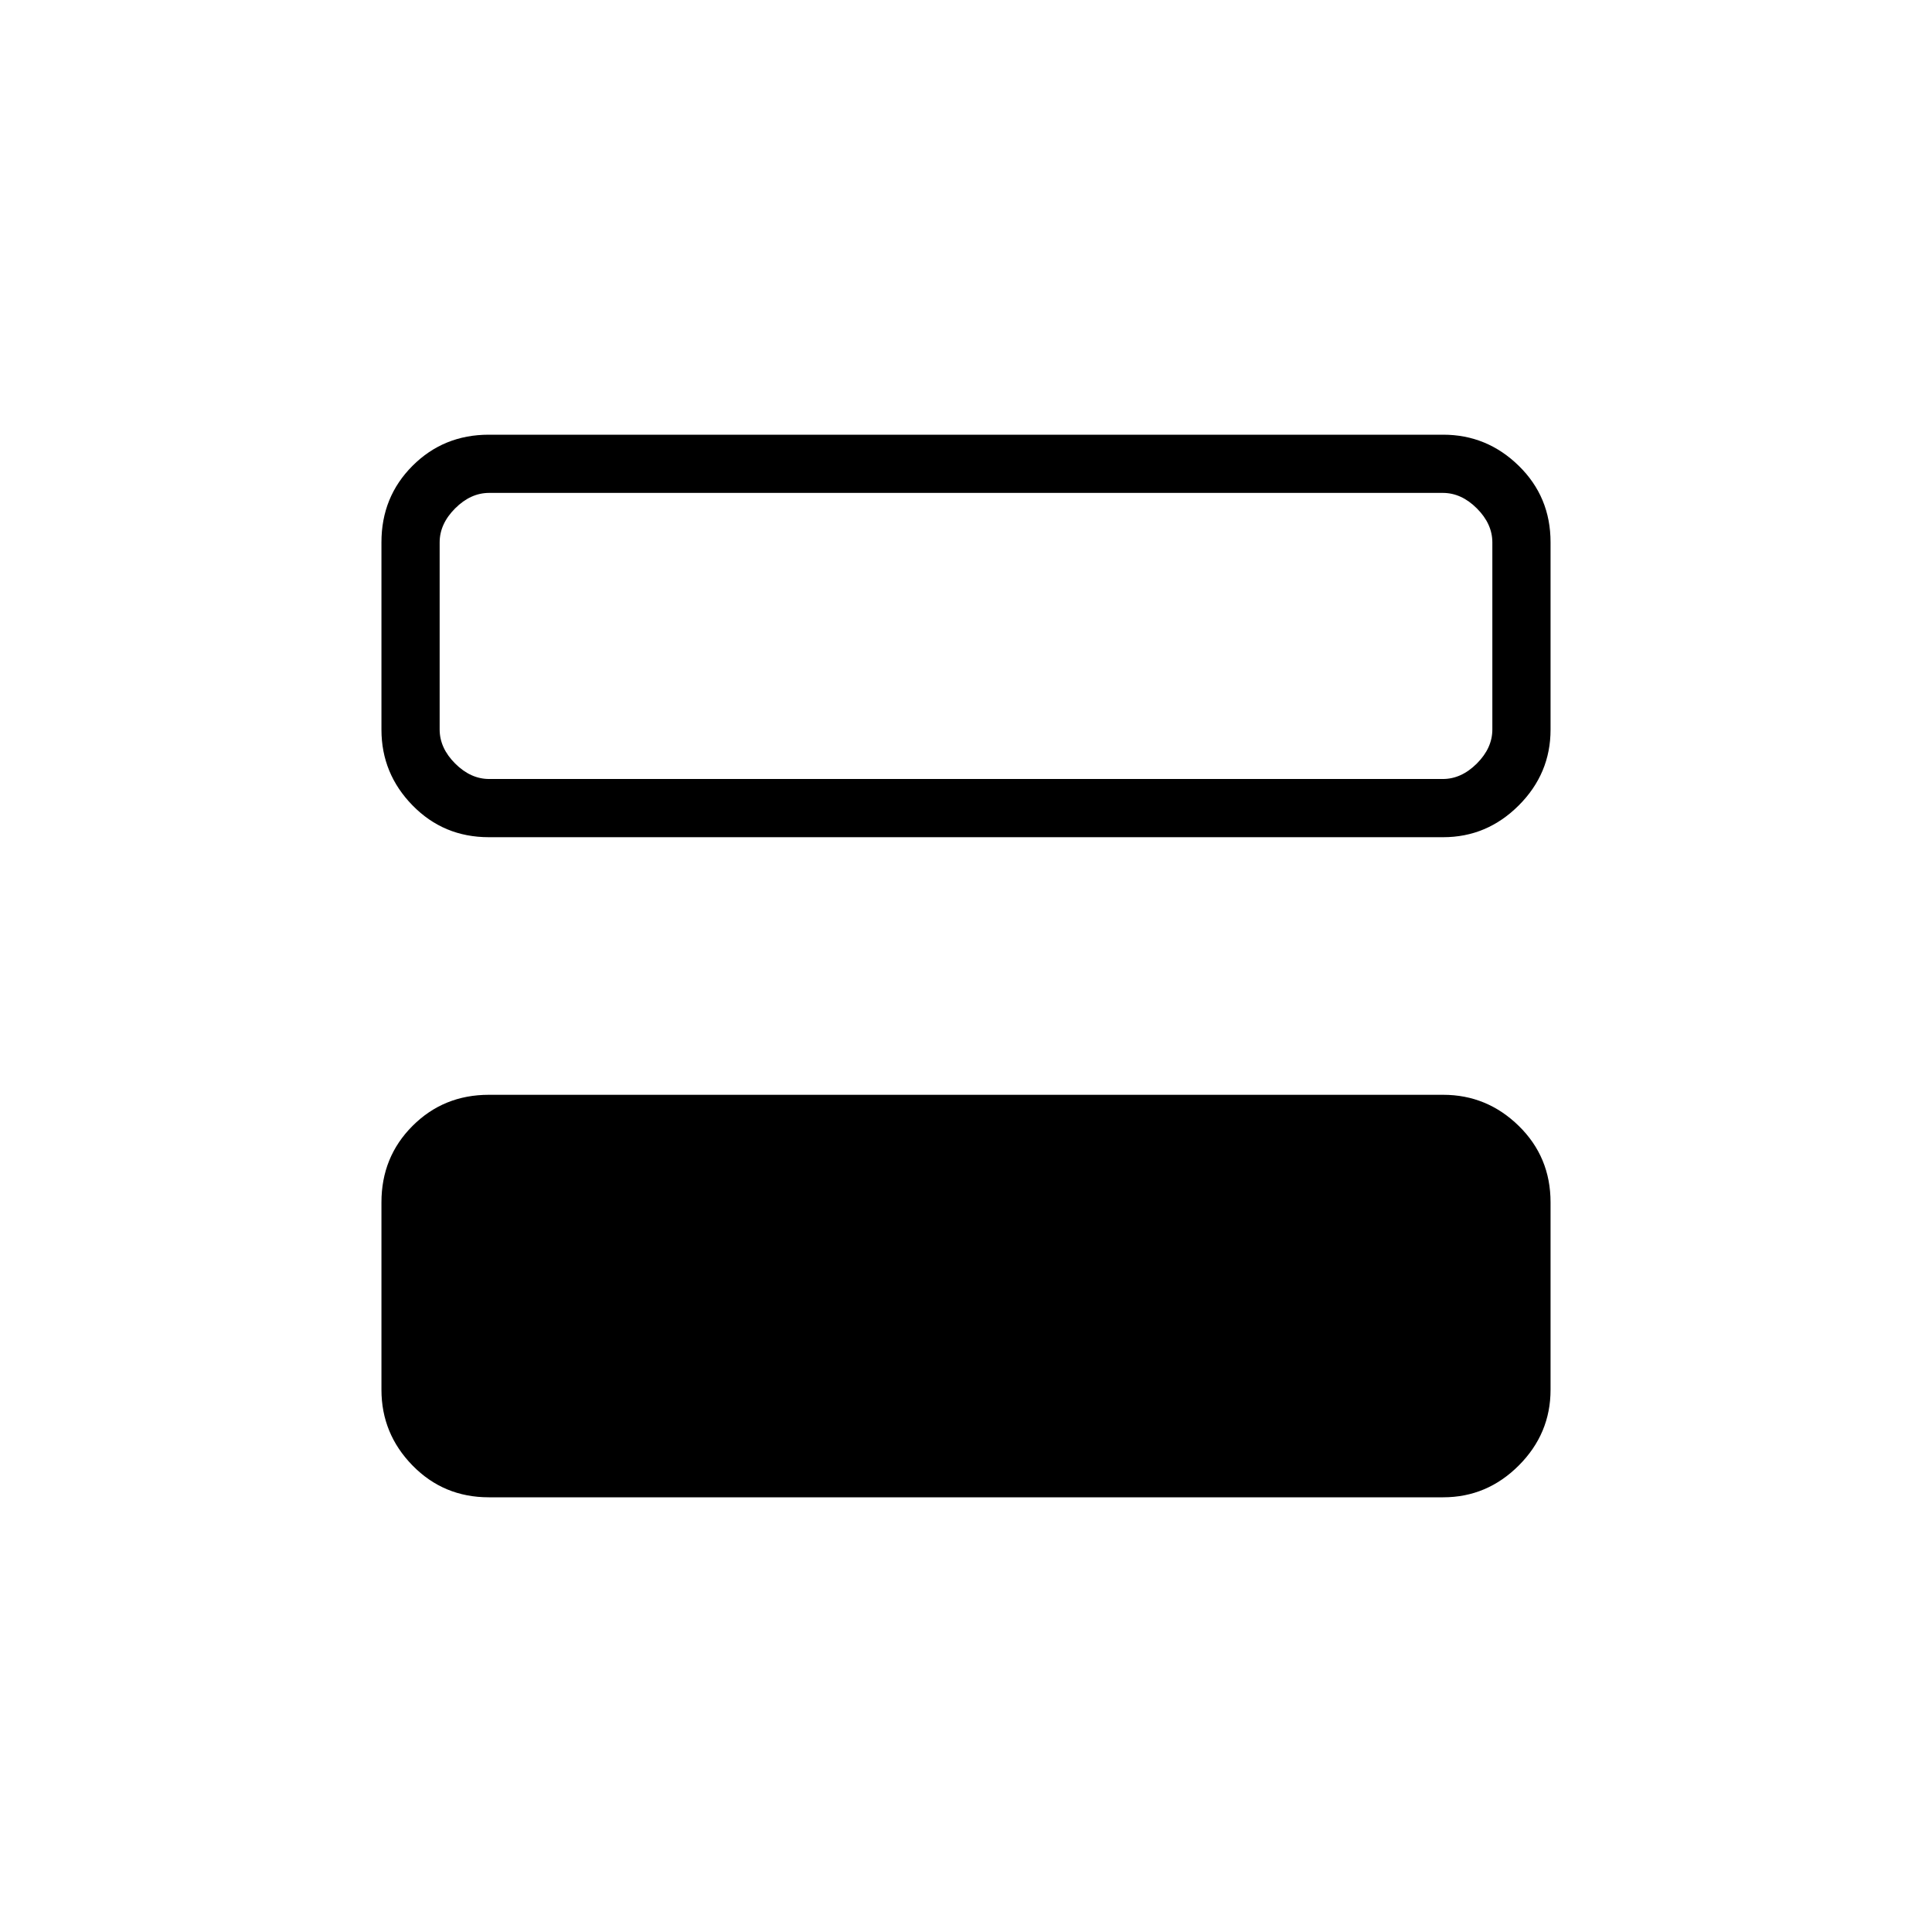 <svg xmlns="http://www.w3.org/2000/svg" height="20" viewBox="0 -960 960 960" width="20"><path d="M242.89-216q-22.45 0-37.9-15.8t-15.45-37.63v-93.14q0-22.53 15.45-37.98Q220.44-416 242.89-416h474.22q21.75 0 37.55 15.45 15.8 15.45 15.8 37.98v93.14q0 21.83-15.8 37.63-15.8 15.8-37.55 15.8H242.89Zm0-328q-22.45 0-37.9-15.8t-15.45-37.63v-93.14q0-22.53 15.45-37.98Q220.44-744 242.89-744h474.22q21.75 0 37.55 15.45 15.8 15.45 15.8 37.98v93.14q0 21.83-15.8 37.63-15.8 15.8-37.55 15.8H242.89Zm474.03-171.08H243.08q-9.23 0-16.93 7.7-7.69 7.69-7.69 16.92v92.92q0 9.23 7.69 16.92 7.7 7.7 16.93 7.7h473.84q9.23 0 16.93-7.7 7.69-7.69 7.69-16.92v-92.92q0-9.23-7.69-16.92-7.7-7.7-16.93-7.7Z"/></svg>